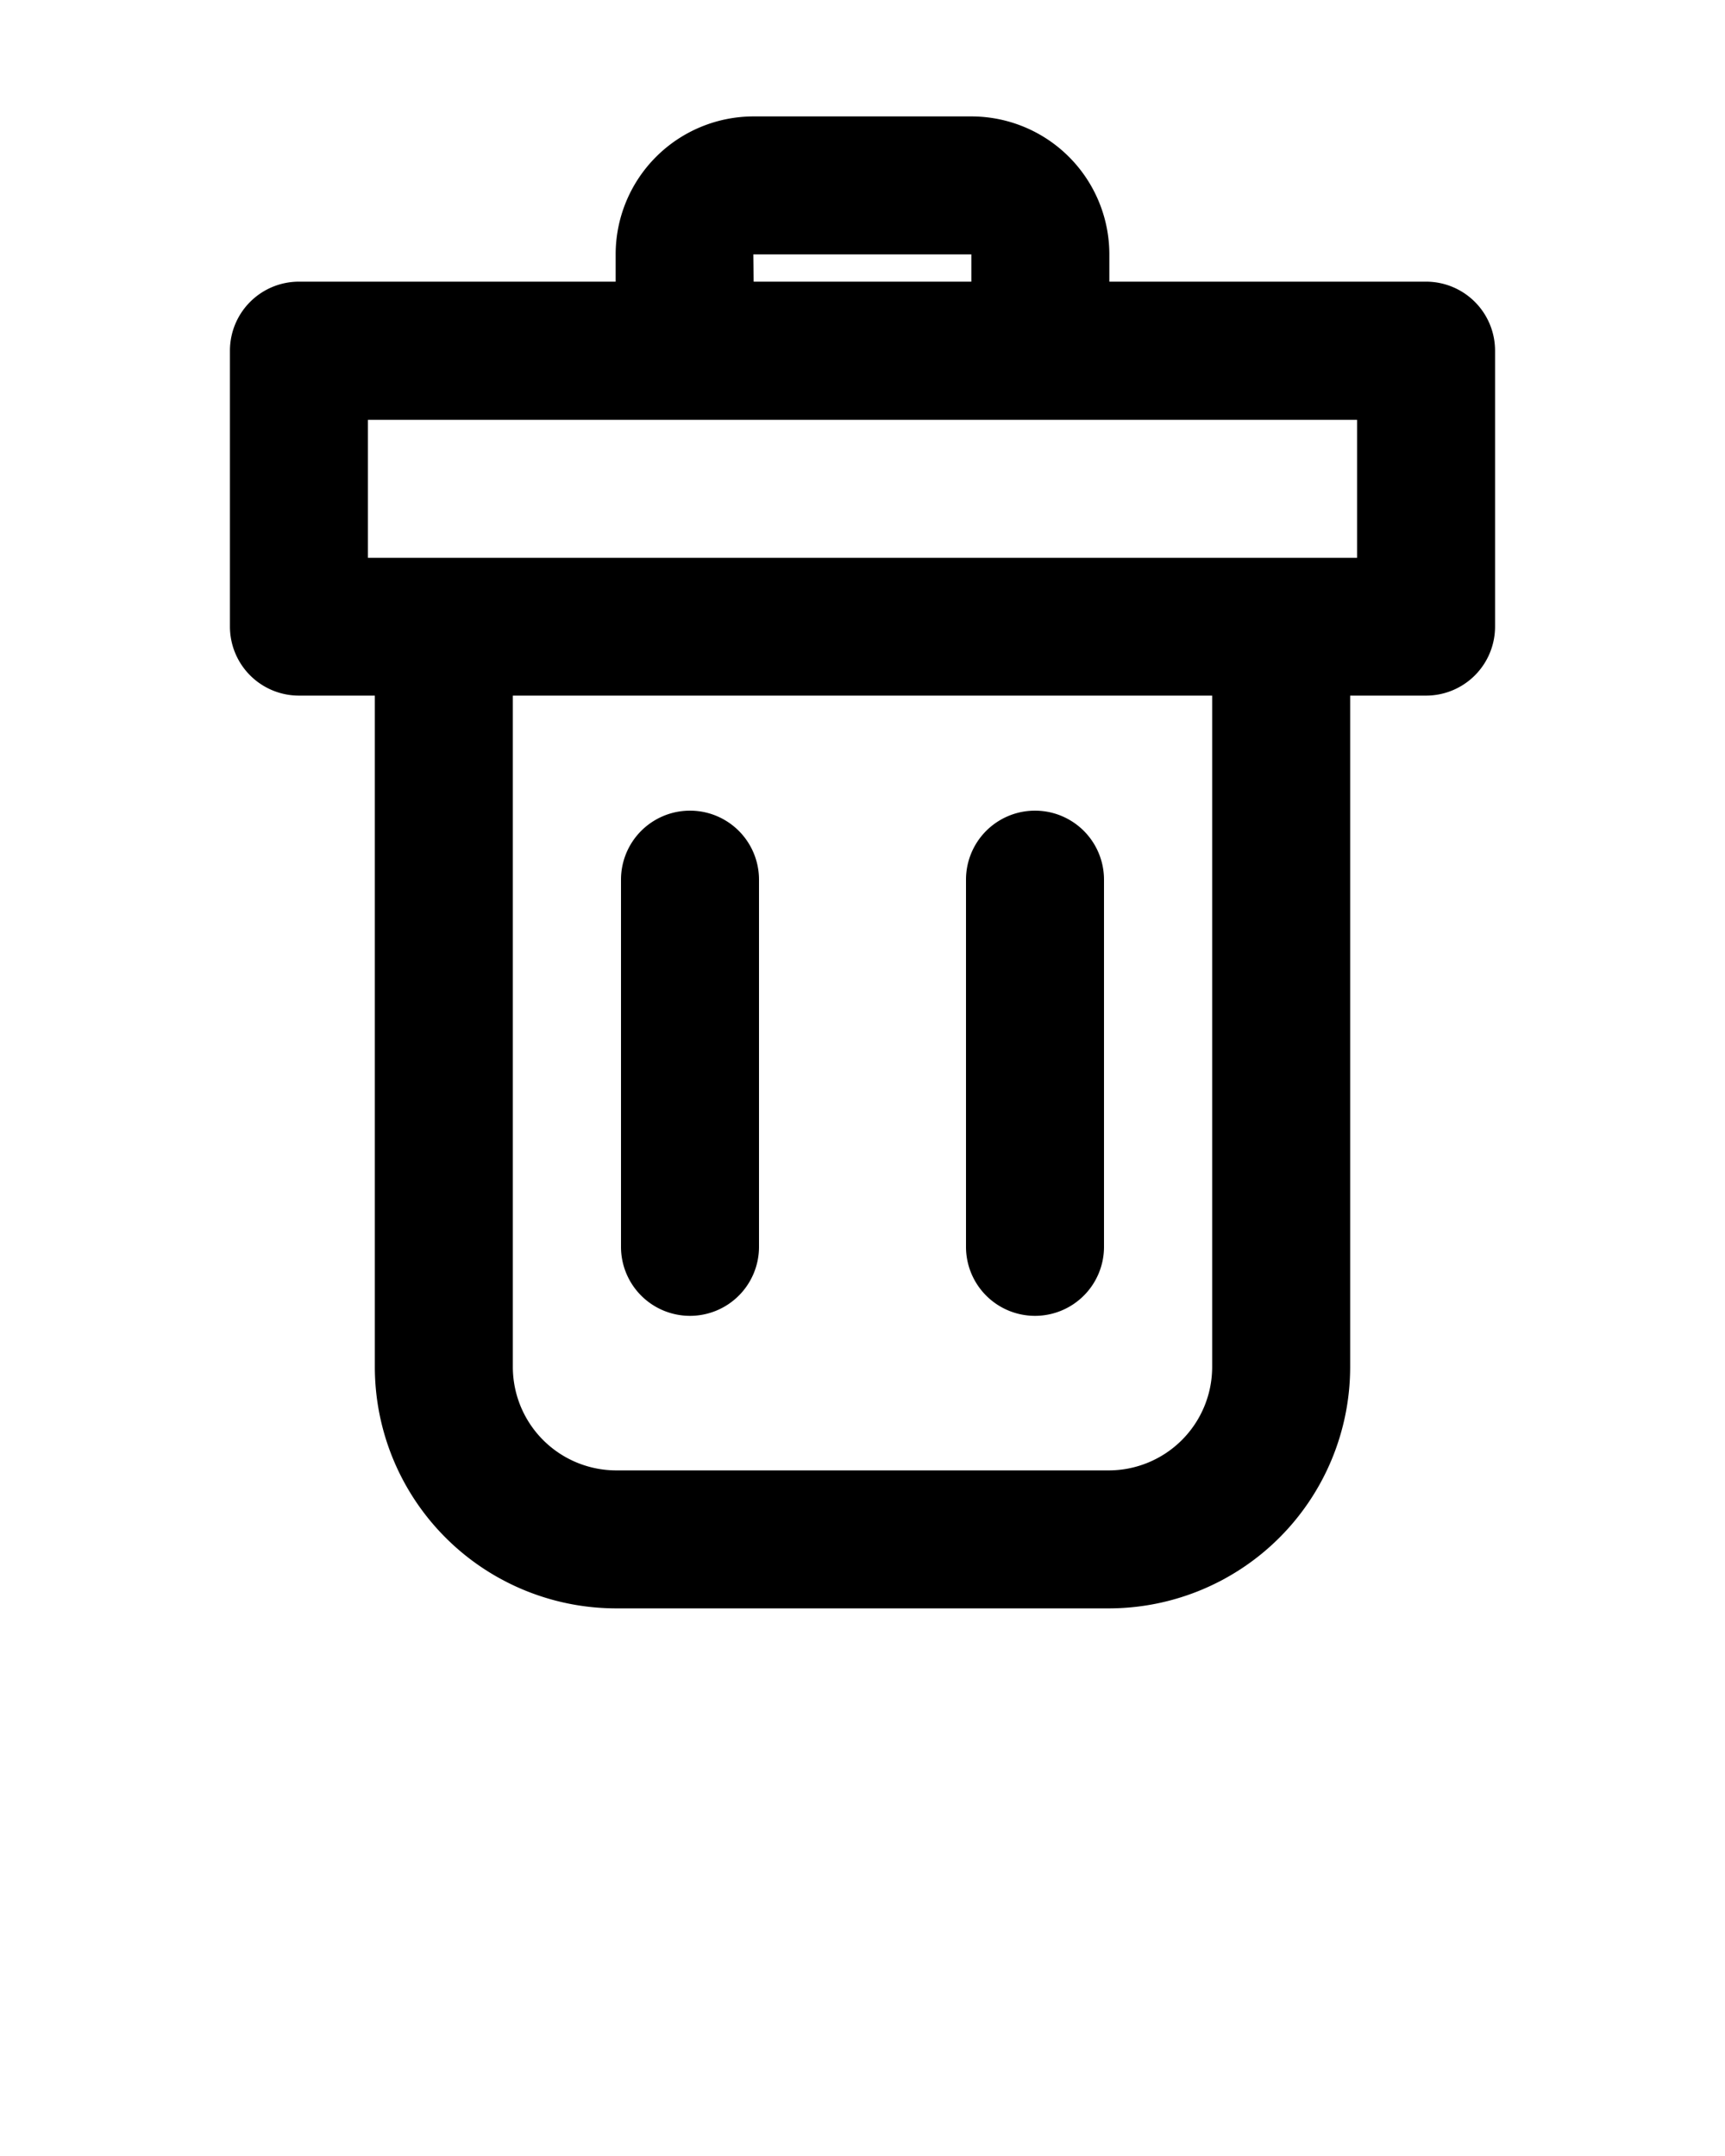 <svg xmlns="http://www.w3.org/2000/svg" data-name="Layer 1" viewBox="0 0 100 125" x="0px" y="0px">
    <path d="M40,76.29a4,4,0,0,0,4-4V51a4,4,0,0,0-8,0V72.29A4,4,0,0,0,40,76.29Z" />
    <path d="M60,76.29a4,4,0,0,0,4-4V51a4,4,0,0,0-8,0V72.29A4,4,0,0,0,60,76.29Z" />
    <path
        d="M82.67,16.33H64.31V14.75a8,8,0,0,0-8-8H43.69a8,8,0,0,0-8,8v1.58H17.33a4,4,0,0,0-4,4v16a4,4,0,0,0,4,4h4.4V79.25a14,14,0,0,0,14,14H64.27a14,14,0,0,0,14-14V40.33h4.4a4,4,0,0,0,4-4v-16A4,4,0,0,0,82.67,16.33Zm-39-1.58H56.31v1.58H43.69ZM70.27,79.25a6,6,0,0,1-6,6H35.73a6,6,0,0,1-6-6V40.33H70.27Zm8.4-46.91H21.33v-8H78.67Z" />

</svg>